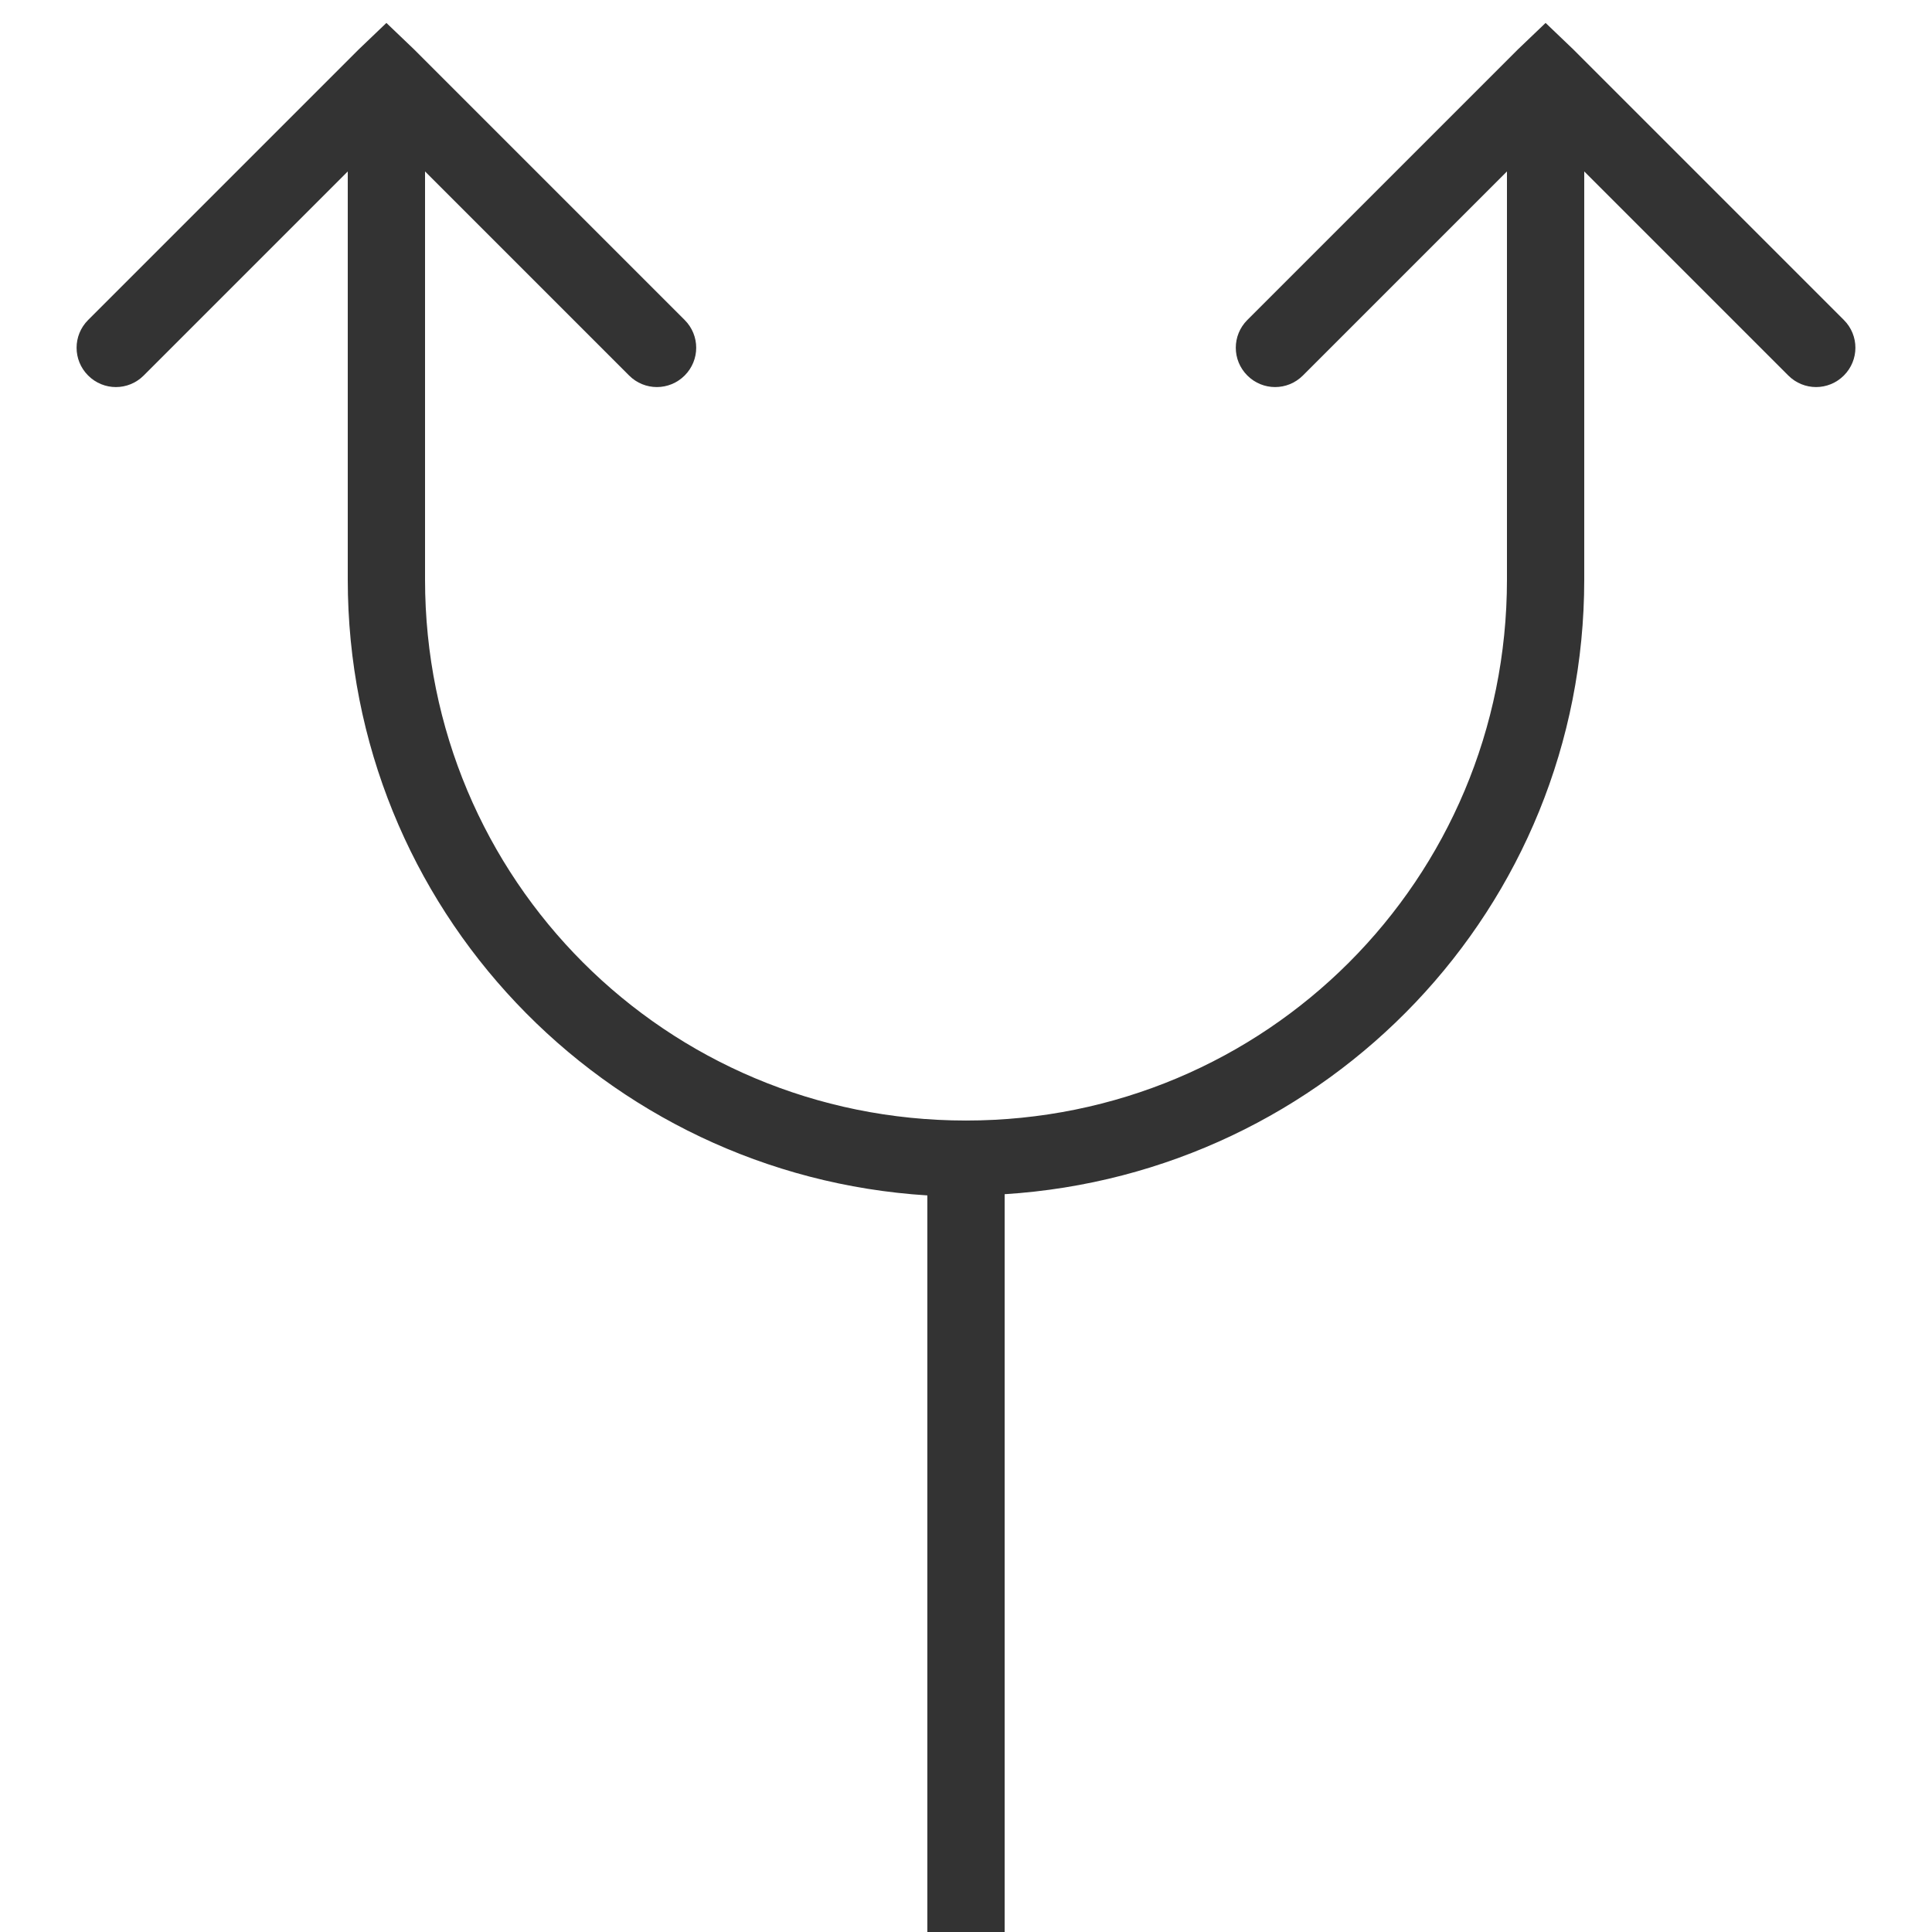 <svg xmlns="http://www.w3.org/2000/svg" x="0px" y="0px"
width="50" height="50"
viewBox="0 0 172 172"
style=" fill:#000000;"><g fill="none" fill-rule="nonzero" stroke="none" stroke-width="1" stroke-linecap="butt" stroke-linejoin="miter" stroke-miterlimit="10" stroke-dasharray="" stroke-dashoffset="0" font-family="none" font-weight="none" font-size="none" text-anchor="none" style="mix-blend-mode: normal"><path d="M0,172v-172h172v172z" fill="none"></path><g fill="#333333"><path d="M34.4,2.042l-2.473,2.365l-24.08,24.08c-1.371,1.371 -1.371,3.574 0,4.945c1.371,1.371 3.574,1.371 4.945,0l18.168,-18.168v36.335c0,29.24 22.817,53.024 51.6,54.825v65.575h6.88v-65.683c28.77,-1.814 51.6,-25.491 51.6,-54.718v-36.335l18.168,18.168c1.371,1.371 3.574,1.371 4.945,0c1.371,-1.371 1.371,-3.574 0,-4.945l-24.08,-24.08l-2.473,-2.365l-2.473,2.365l-24.08,24.08c-1.371,1.371 -1.371,3.574 0,4.945c1.371,1.371 3.574,1.371 4.945,0l18.168,-18.168v36.335c0,26.7 -21.46,48.16 -48.16,48.16c-26.7,0 -48.16,-21.46 -48.16,-48.16v-36.335l18.168,18.168c1.371,1.371 3.574,1.371 4.945,0c1.371,-1.371 1.371,-3.574 0,-4.945l-24.08,-24.08z"></path></g></g></svg>